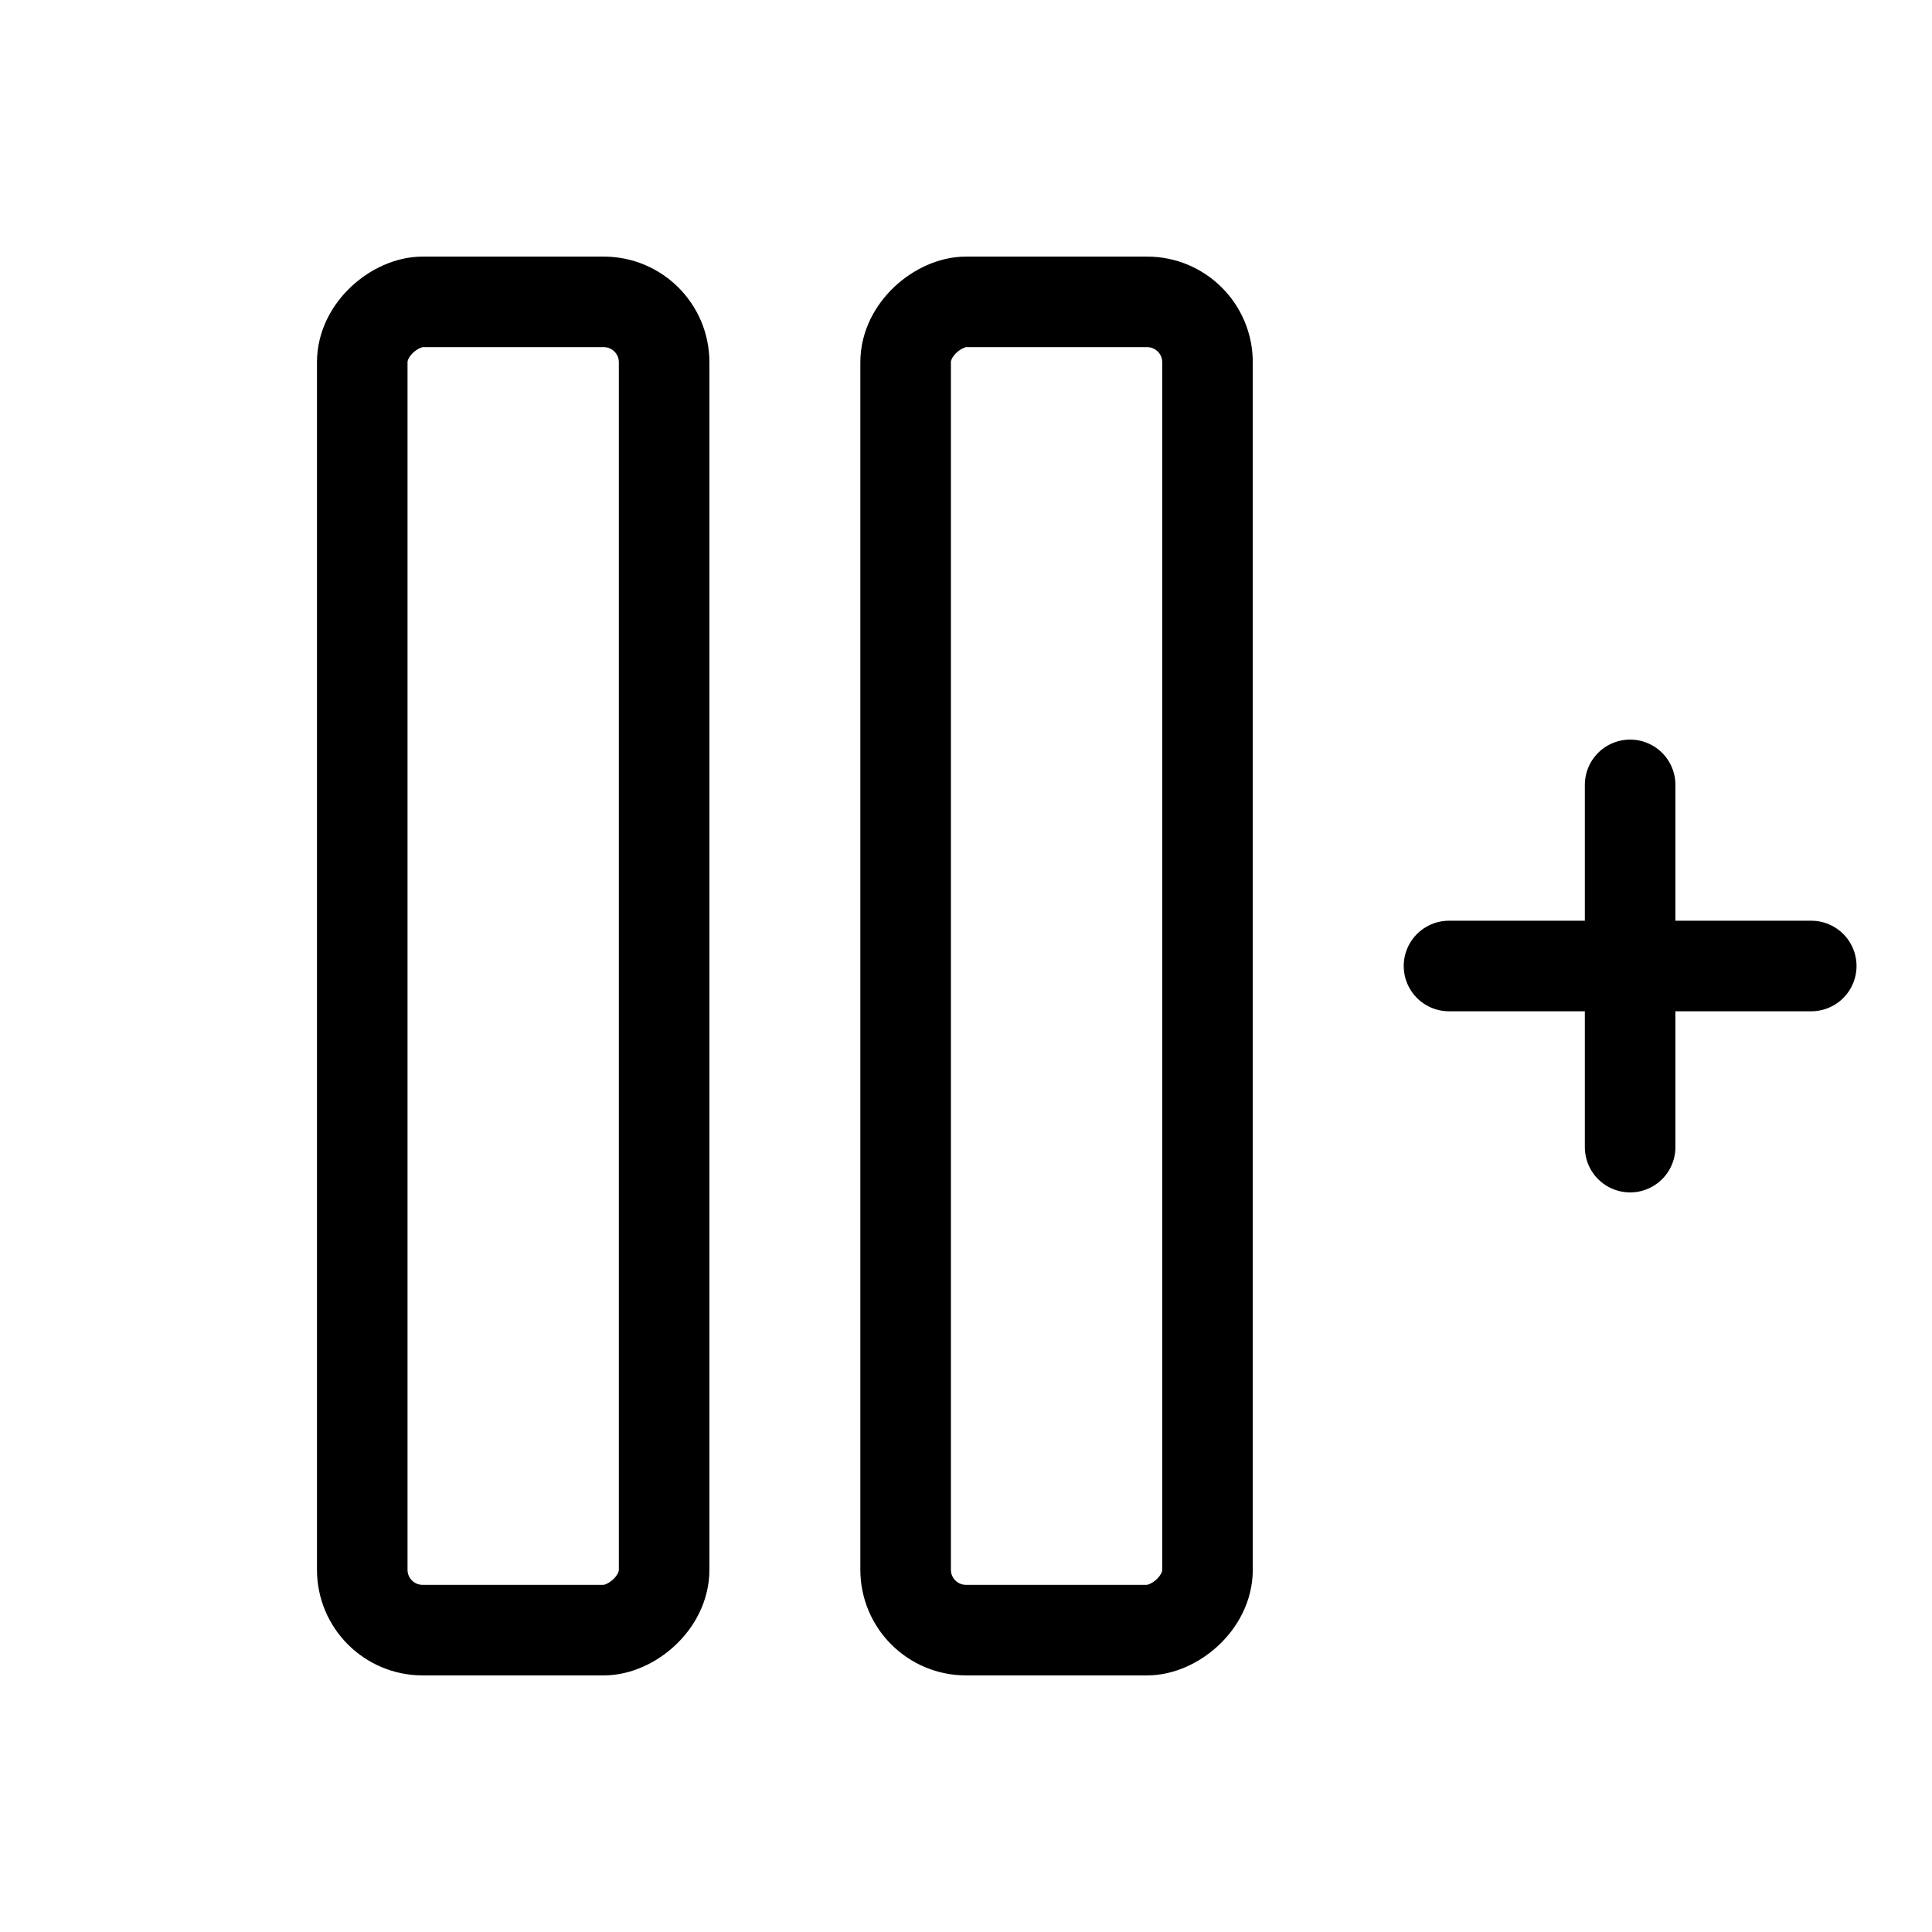 <svg xmlns="http://www.w3.org/2000/svg" viewBox="0 0 256 256" width="20" height="20"><path fill="none" d="M0 0h256v256H0z"/><rect x="-20" y="108" width="176" height="40" rx="8" transform="rotate(90 68 128)" fill="none" stroke="currentColor" stroke-linecap="round" stroke-linejoin="round" stroke-width="12"/><rect x="52" y="108" width="176" height="40" rx="8" transform="rotate(90 140 128)" fill="none" stroke="currentColor" stroke-linecap="round" stroke-linejoin="round" stroke-width="12"/><path fill="none" stroke="currentColor" stroke-linecap="round" stroke-linejoin="round" stroke-width="12" d="M192 128h48M216 104v48"/></svg>